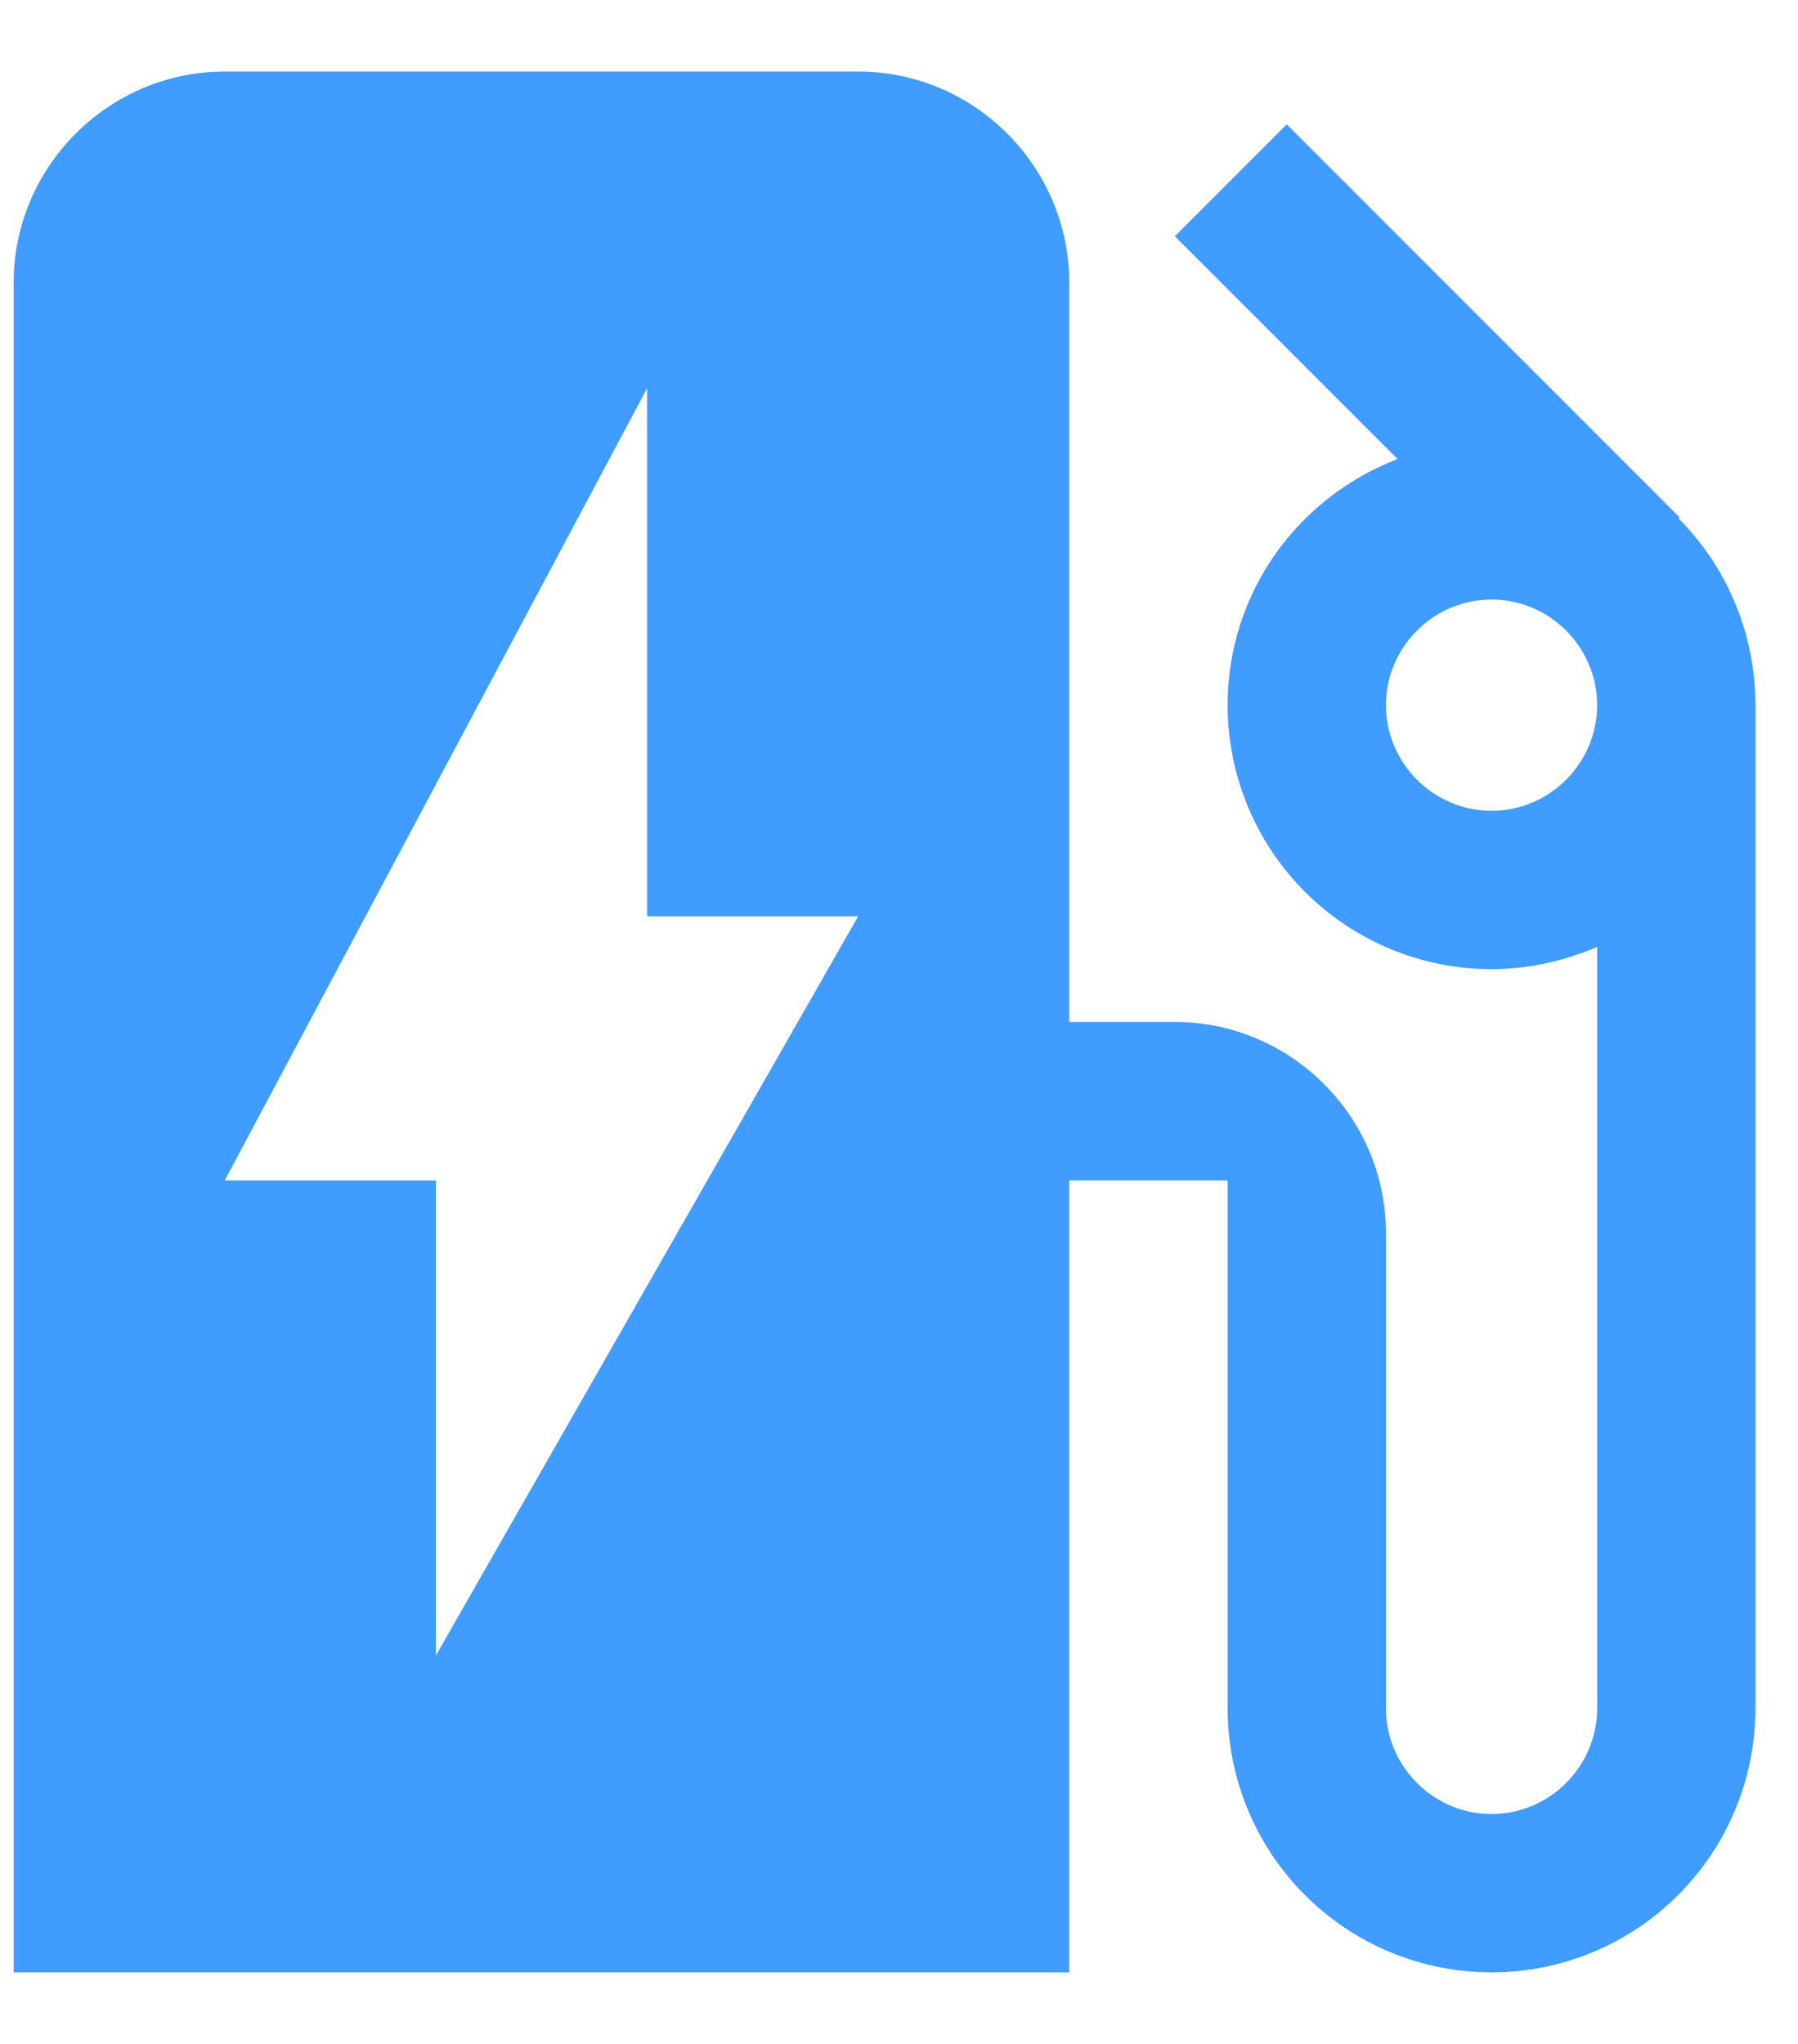 <svg width="22" height="25" viewBox="0 0 22 25" fill="none" xmlns="http://www.w3.org/2000/svg">
<path d="M20.536 6.339L20.549 6.326L15.744 1.521L14.375 2.89L17.1 5.615C15.886 6.08 15.021 7.243 15.021 8.625C15.021 9.049 15.104 9.469 15.267 9.861C15.429 10.252 15.667 10.608 15.967 10.908C16.572 11.514 17.393 11.854 18.25 11.854C18.715 11.854 19.141 11.751 19.542 11.583V20.896C19.542 21.606 18.96 22.188 18.25 22.188C17.54 22.188 16.958 21.606 16.958 20.896V15.083C16.958 13.662 15.796 12.5 14.375 12.5H13.083V3.458C13.083 2.038 11.921 0.875 10.5 0.875H2.75C1.329 0.875 0.167 2.038 0.167 3.458V24.125H13.083V14.438H15.021V20.896C15.021 21.752 15.361 22.574 15.967 23.179C16.572 23.785 17.393 24.125 18.25 24.125C19.106 24.125 19.928 23.785 20.533 23.179C21.139 22.574 21.479 21.752 21.479 20.896V8.625C21.479 7.734 21.117 6.92 20.536 6.339ZM18.25 9.917C17.54 9.917 16.958 9.335 16.958 8.625C16.958 7.915 17.54 7.333 18.25 7.333C18.96 7.333 19.542 7.915 19.542 8.625C19.542 9.335 18.96 9.917 18.25 9.917ZM5.333 20.25V14.438H2.75L7.917 4.75V11.208H10.5L5.333 20.25Z" fill="#409CFF"/>
</svg>
